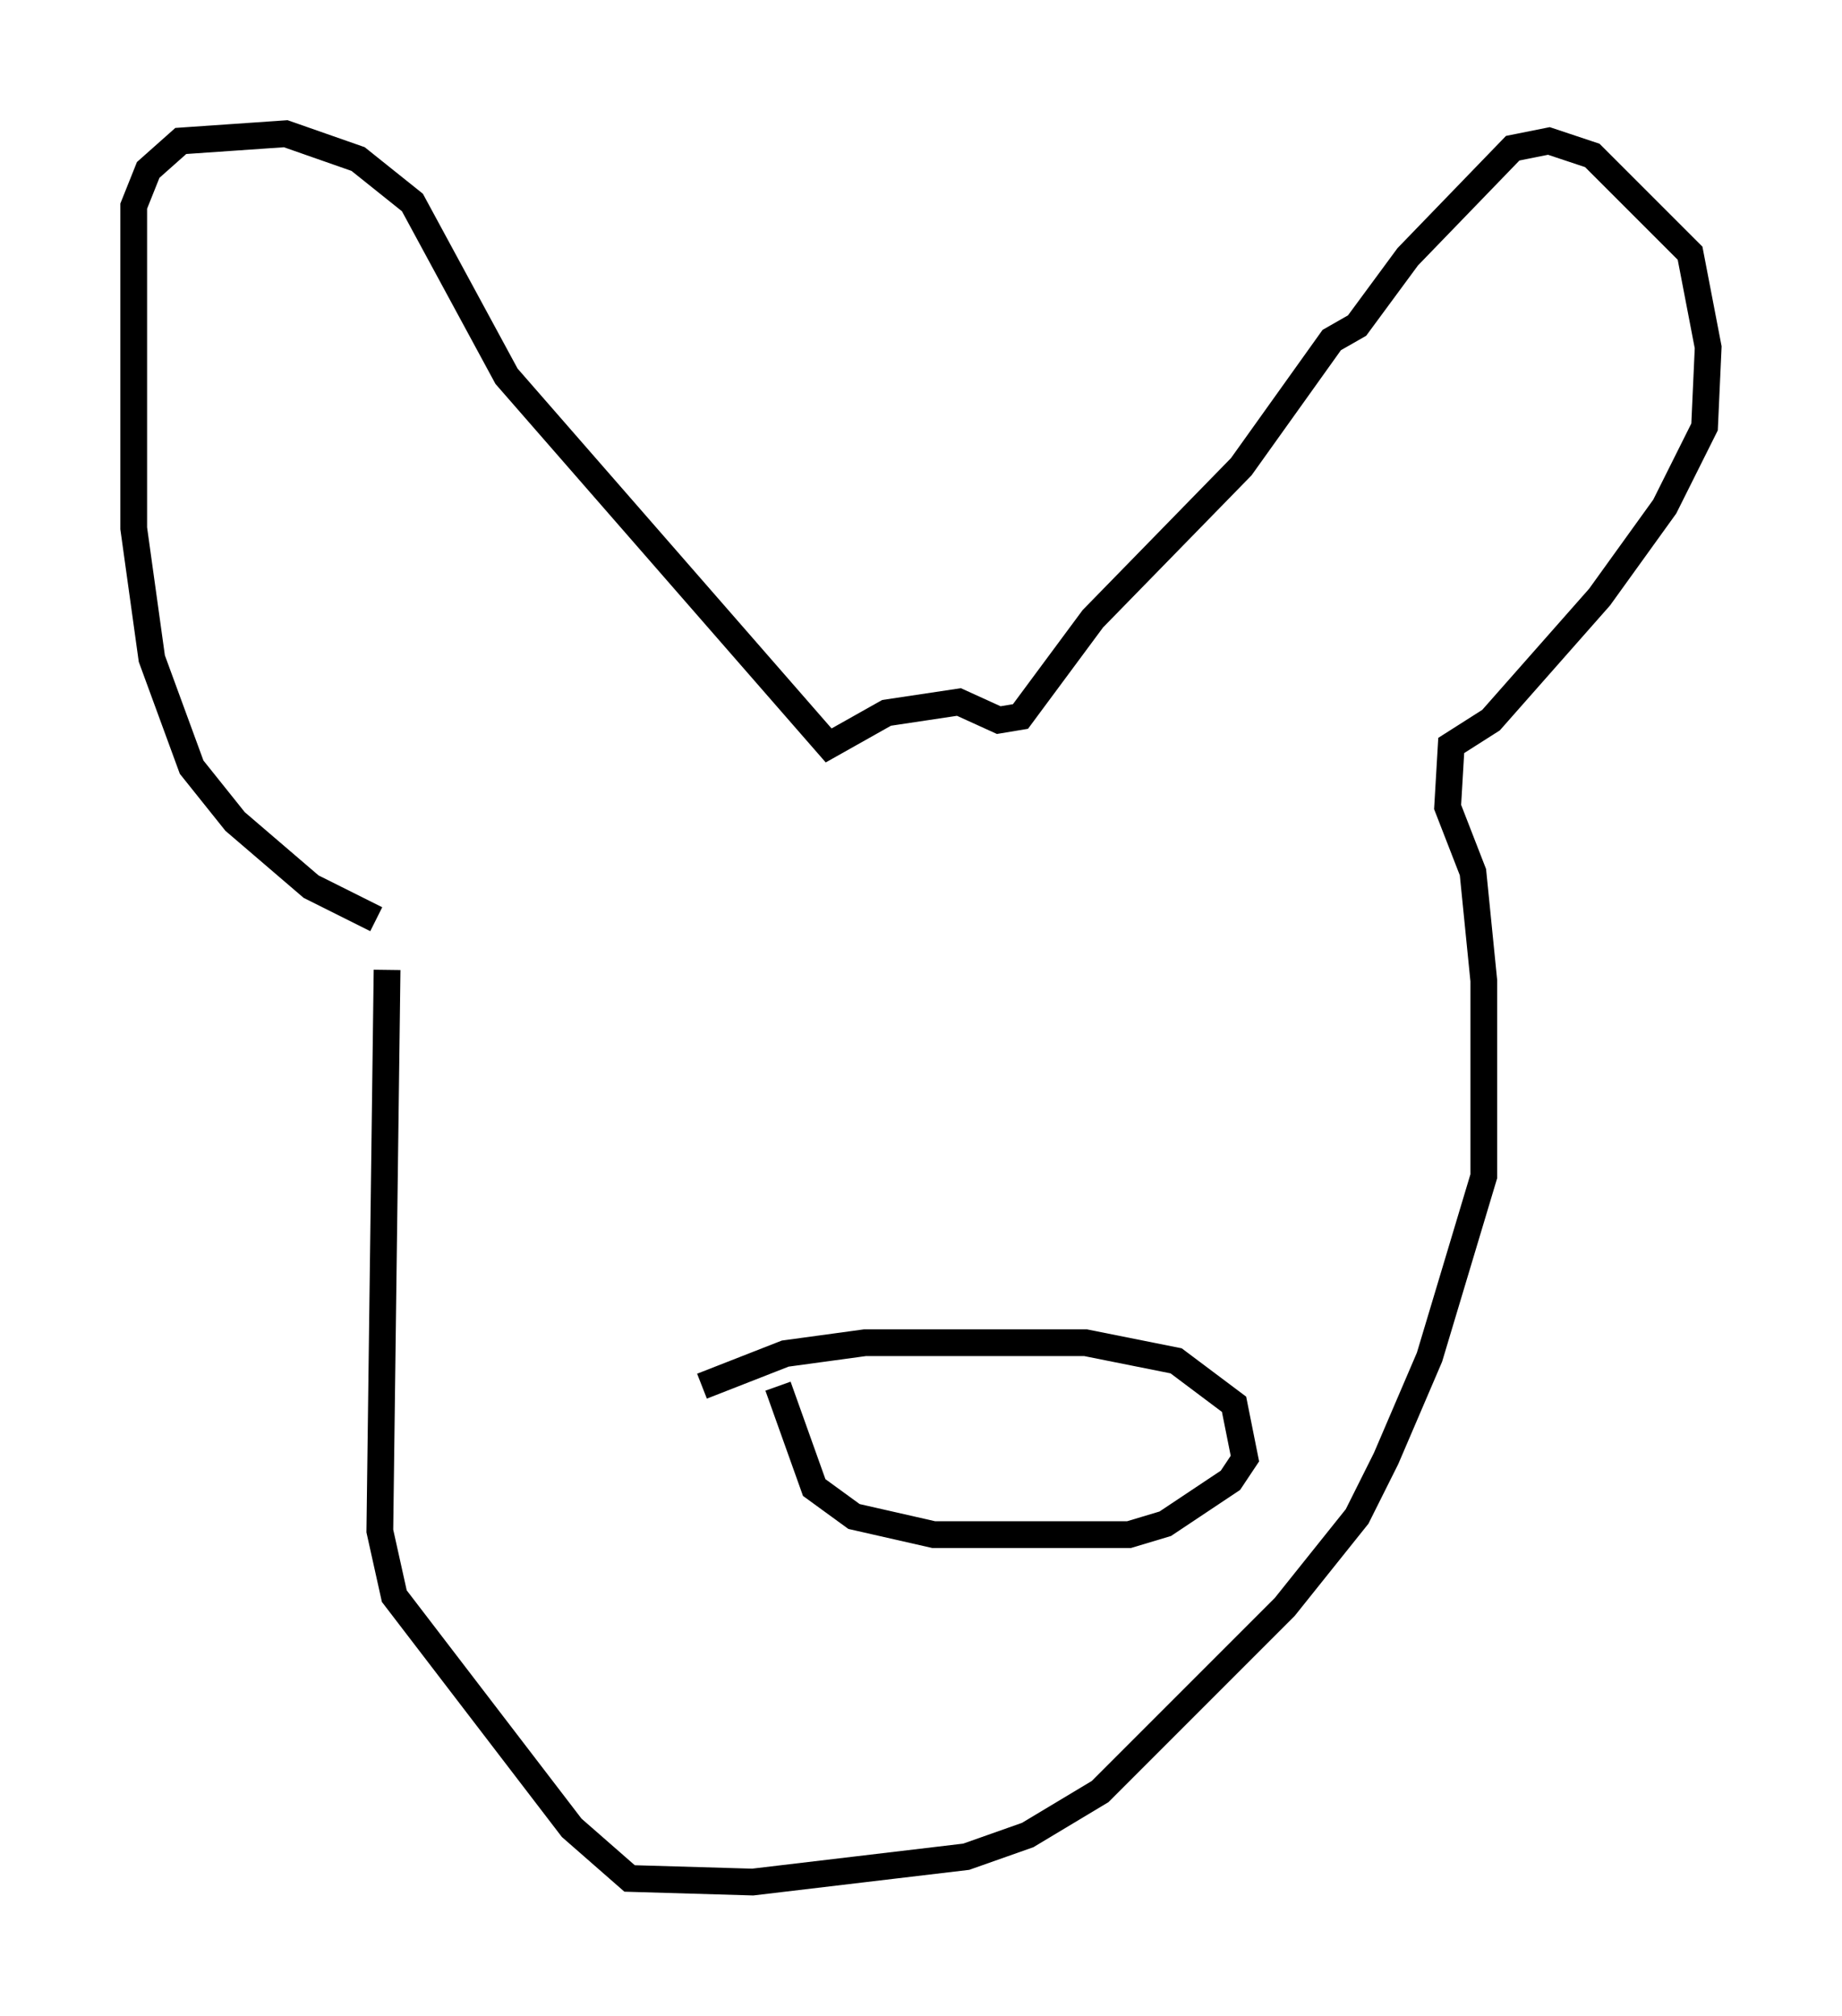 <?xml version="1.0" encoding="utf-8" ?>
<svg baseProfile="full" height="75.358" version="1.1" width="68.863" xmlns="http://www.w3.org/2000/svg" xmlns:ev="http://www.w3.org/2001/xml-events" xmlns:xlink="http://www.w3.org/1999/xlink"><defs /><rect fill="white" height="75.358" width="68.863" x="0" y="0" /><path d="M18.396, 35.04 m-4.33, -0.677 l-2.436, -1.218 -2.842, -2.436 l-1.624, -2.03 -1.488, -4.059 l-0.677, -4.871 0.0, -12.043 l0.541, -1.353 1.218, -1.083 l3.924, -0.271 2.706, 0.947 l2.03, 1.624 3.518, 6.495 l12.043, 13.802 2.165, -1.218 l2.706, -0.406 1.488, 0.677 l0.812, -0.135 2.706, -3.654 l5.548, -5.683 3.383, -4.736 l0.947, -0.541 1.894, -2.571 l3.924, -4.059 1.353, -0.271 l1.624, 0.541 3.654, 3.654 l0.677, 3.518 -0.135, 2.977 l-1.488, 2.977 -2.436, 3.383 l-4.059, 4.601 -1.488, 0.947 l-0.135, 2.3 0.947, 2.436 l0.406, 4.059 0.0, 7.307 l-2.03, 6.766 -1.624, 3.789 l-1.083, 2.165 -2.706, 3.383 l-6.901, 6.901 -2.706, 1.624 l-2.3, 0.812 -7.984, 0.947 l-4.601, -0.135 -2.165, -1.894 l-6.631, -8.66 -0.541, -2.436 l0.271, -20.974 m11.773, 15.561 l3.112, -1.218 2.977, -0.406 l8.254, 0.0 3.383, 0.677 l2.165, 1.624 0.406, 2.03 l-0.541, 0.812 -2.436, 1.624 l-1.353, 0.406 -7.307, 0.0 l-2.977, -0.677 -1.488, -1.083 l-1.353, -3.789 " fill="none" stroke="black" stroke-width="1" /></svg>